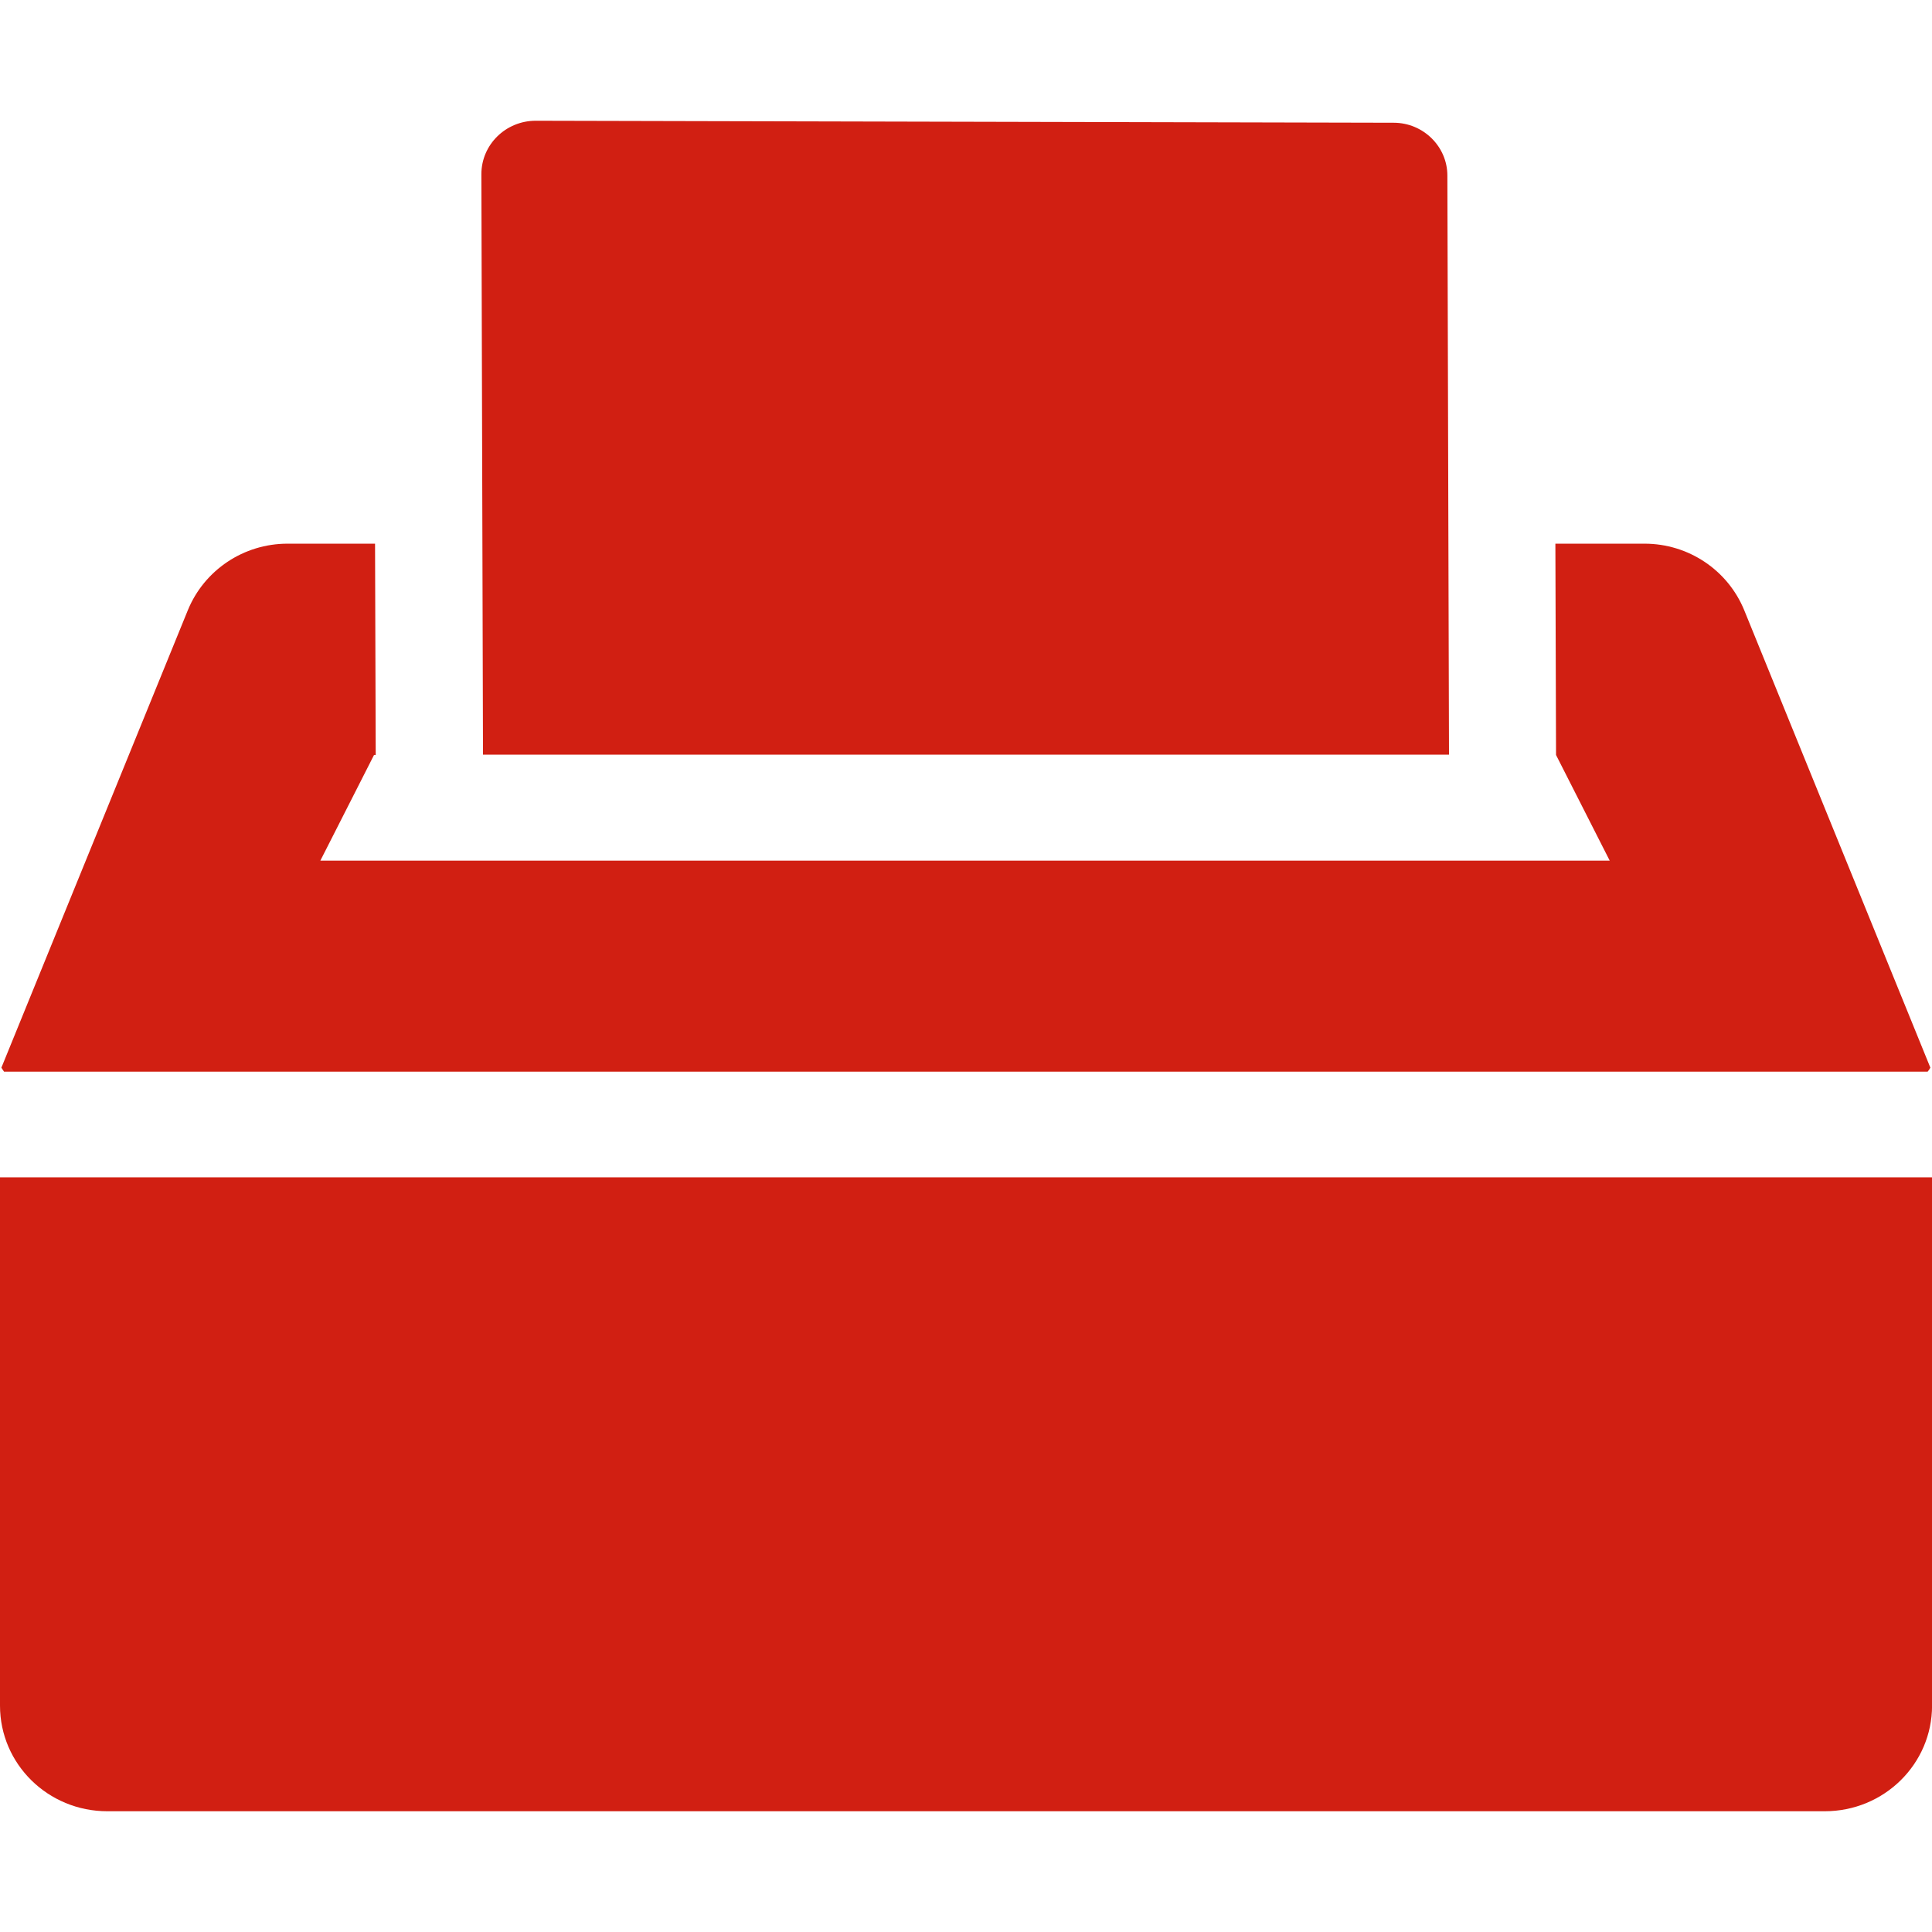 <svg width="32" height="32" viewBox="0 0 32 32" fill="none" xmlns="http://www.w3.org/2000/svg">
<g clip-path="url(#clip0)">
<path d="M24 12.5L23.973 2.908C23.973 2.427 23.573 2.033 23.084 2.033L8.873 2C8.378 2 7.973 2.394 7.973 2.886L8 12.5H24ZM0 19.5V28.25C0 29.218 0.795 30 1.778 30H30.223C31.206 30 32.001 29.218 32.001 28.25V19.5H0ZM31.928 17.75C31.951 17.723 31.956 17.712 31.973 17.684L28.889 10.105C28.617 9.443 27.967 9.005 27.239 9.005H25.762L25.773 12.505L26.662 14.255H5.306L6.195 12.505H6.223L6.212 9.005H4.762C4.034 9.005 3.384 9.443 3.112 10.105L0.023 17.684C0.039 17.712 0.05 17.723 0.067 17.75H31.928Z" fill="#D11F12"/>
</g>
<defs>
<clipPath id="clip0">
<rect width="32" height="32" fill="white" transform="translate(0)"/>
</clipPath>
</defs>
</svg>

